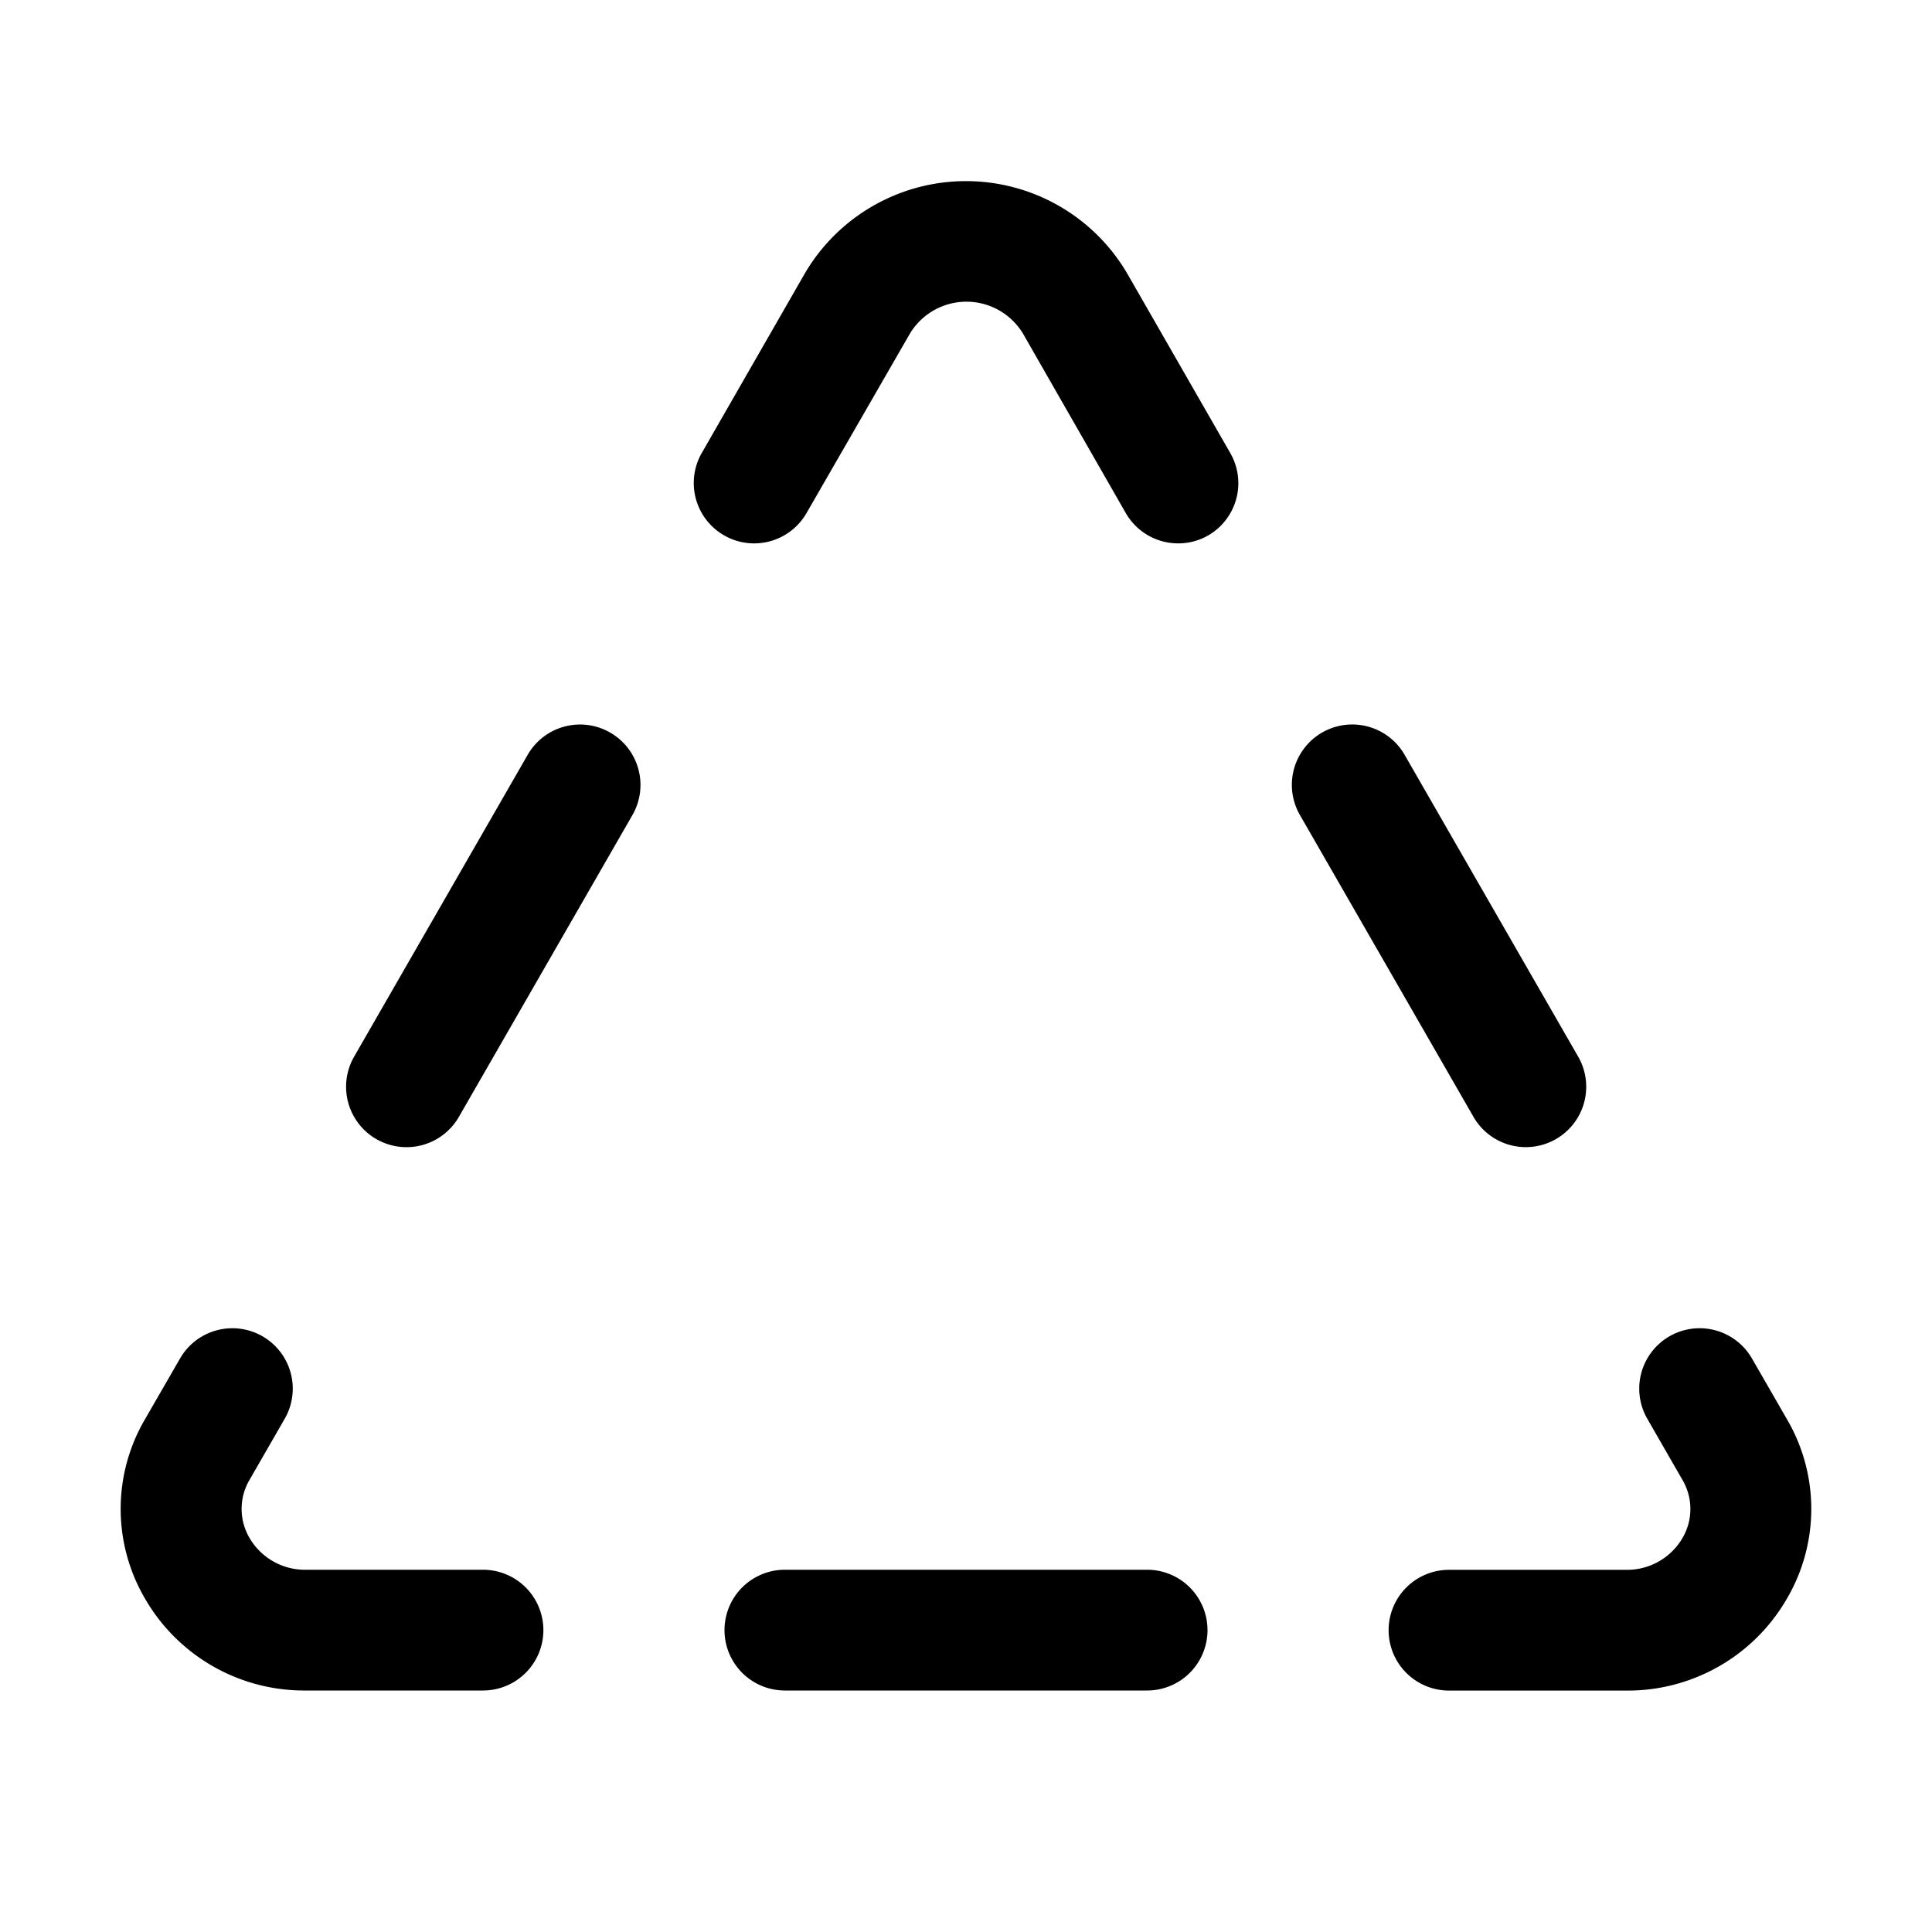 <svg xmlns="http://www.w3.org/2000/svg" viewBox="0 0 256 256" fill="currentColor" width="20" height="20"><path d="M160 216a8 8 0 01-8 8h-48a8 8 0 010-16h48a8 8 0 018 8zm76.8-27.91l-4.66-8.09a8 8 0 00-13.86 8l4.65 8.09a7.59 7.59 0 010 7.72 8.5 8.5 0 01-7.48 4.2H192a8 8 0 000 16h23.45a24.34 24.34 0 0021.33-12.19 23.51 23.51 0 00.02-23.73zM64 208H40.55a8.5 8.5 0 01-7.48-4.2 7.59 7.59 0 010-7.72l4.65-8.08a8 8 0 10-13.86-8l-4.66 8.08a23.51 23.51 0 000 23.72A24.34 24.34 0 0040.55 224H64a8 8 0 000-16zm138.18-56a8 8 0 006.93-12l-23-40a8 8 0 00-13.86 8l23 40a8 8 0 006.93 4zM149.35 36.22a24.76 24.76 0 00-42.7 0L93 60a8 8 0 1013.86 8l13.7-23.78a8.75 8.75 0 0115 0L149.18 68a8 8 0 006.94 4 7.91 7.91 0 004-1.07A8 8 0 00163 60zm-68.5 60.85A8 8 0 0069.93 100l-23 40a8 8 0 0013.87 8l23-40a8 8 0 00-2.95-10.93z"/></svg>